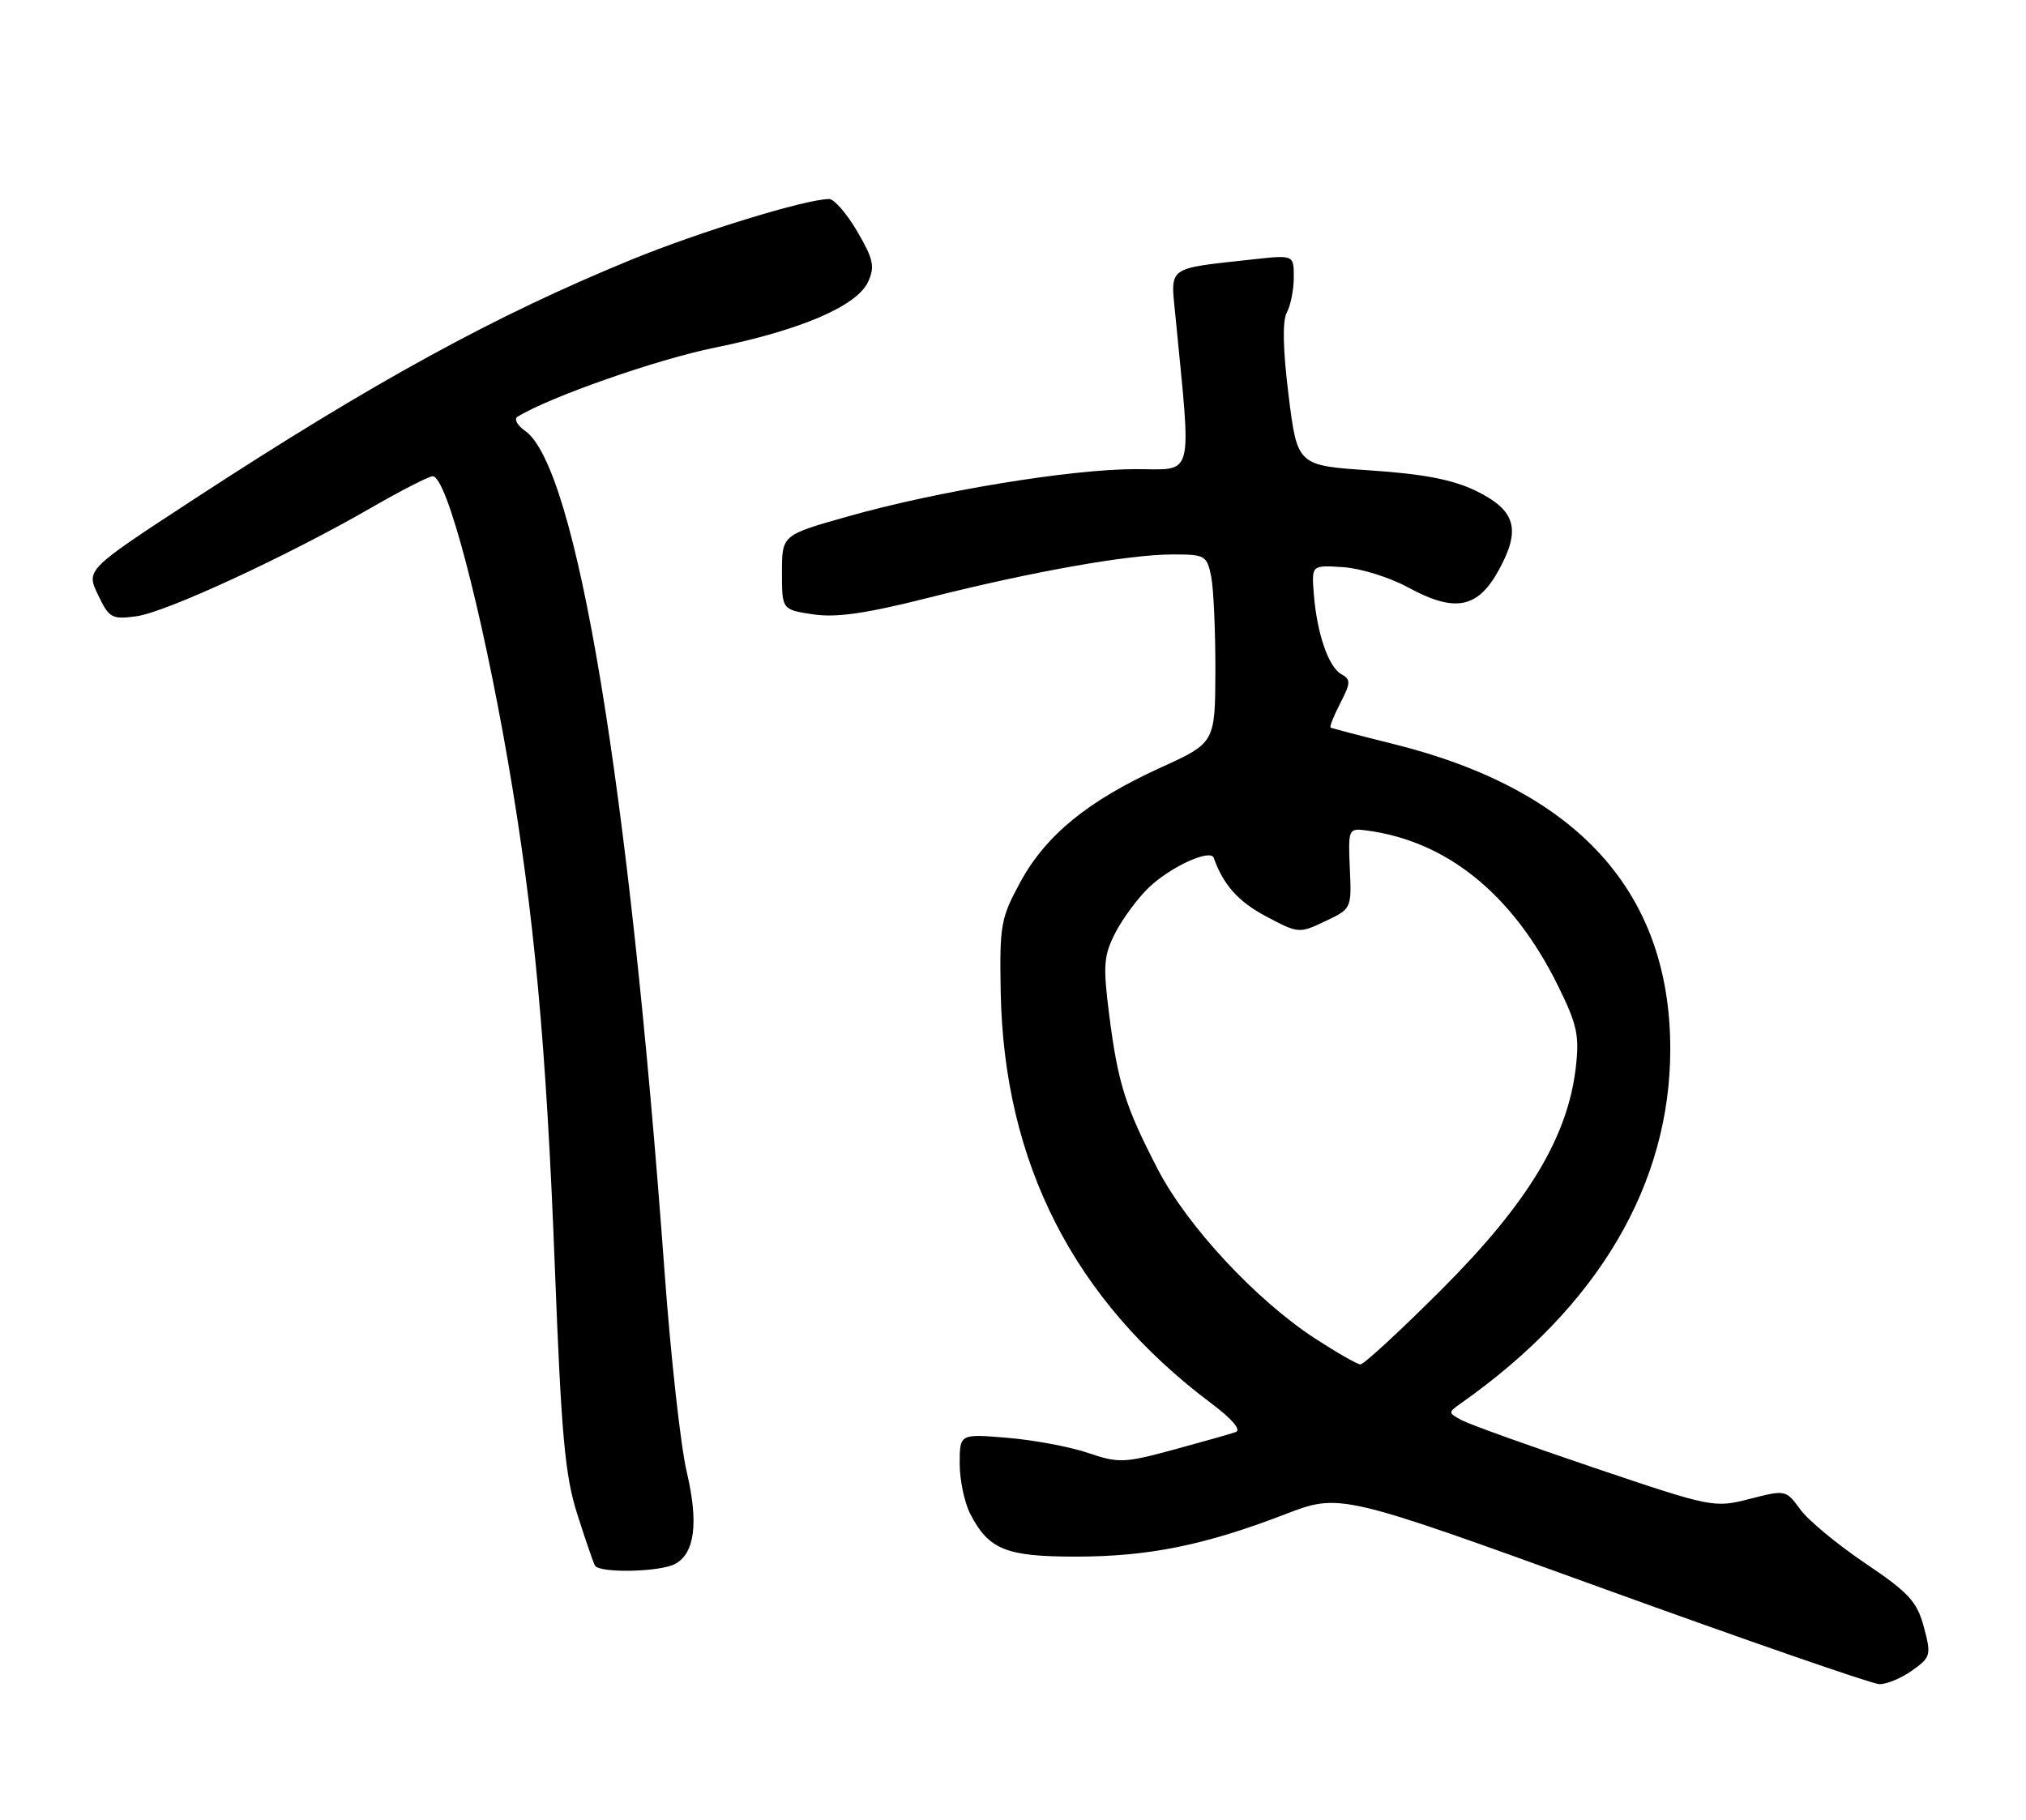 <?xml version="1.0" encoding="UTF-8" standalone="no"?>
<!DOCTYPE svg PUBLIC "-//W3C//DTD SVG 1.1//EN" "http://www.w3.org/Graphics/SVG/1.1/DTD/svg11.dtd" >
<svg xmlns="http://www.w3.org/2000/svg" xmlns:xlink="http://www.w3.org/1999/xlink" version="1.1" viewBox="0 0 285 256">
 <g >
 <path fill="currentColor"
d=" M 268.96 235.03 C 271.61 233.14 271.69 232.86 270.63 228.89 C 269.67 225.31 268.53 224.07 262.38 219.92 C 258.45 217.27 254.33 213.86 253.23 212.33 C 251.23 209.59 251.16 209.58 246.14 210.87 C 241.13 212.15 240.85 212.10 224.36 206.53 C 215.18 203.43 206.75 200.40 205.65 199.81 C 203.67 198.75 203.67 198.72 205.57 197.38 C 224.85 183.79 234.99 166.57 234.96 147.50 C 234.93 125.49 221.89 111.12 196.10 104.69 C 191.37 103.51 187.35 102.46 187.18 102.36 C 187.00 102.27 187.61 100.73 188.53 98.94 C 190.02 96.05 190.04 95.60 188.68 94.84 C 186.86 93.82 185.24 89.05 184.81 83.50 C 184.50 79.50 184.50 79.50 188.94 79.79 C 191.38 79.95 195.47 81.22 198.04 82.62 C 204.66 86.22 207.86 85.62 210.83 80.21 C 214.01 74.44 213.23 71.77 207.55 69.02 C 204.33 67.47 200.23 66.68 192.80 66.18 C 182.50 65.50 182.50 65.50 181.27 55.64 C 180.46 49.10 180.38 45.17 181.02 43.96 C 181.56 42.95 182.00 40.72 182.00 38.99 C 182.00 35.86 182.00 35.86 176.25 36.49 C 164.01 37.84 164.66 37.37 165.34 44.36 C 167.62 67.82 168.09 66.00 159.74 66.00 C 150.63 66.00 131.87 69.08 119.25 72.66 C 110.00 75.27 110.00 75.27 110.00 80.52 C 110.00 85.77 110.00 85.77 114.38 86.43 C 117.64 86.92 121.84 86.31 130.63 84.09 C 145.34 80.38 158.77 78.00 165.01 78.00 C 169.52 78.00 169.78 78.15 170.38 81.12 C 170.72 82.84 170.98 88.81 170.97 94.37 C 170.93 104.50 170.93 104.50 163.25 108.00 C 153.08 112.63 147.14 117.47 143.54 124.08 C 140.78 129.15 140.60 130.14 140.77 139.50 C 141.20 163.60 151.06 182.91 170.33 197.38 C 173.31 199.61 174.65 201.18 173.83 201.47 C 173.10 201.73 169.16 202.84 165.08 203.95 C 158.15 205.83 157.36 205.86 153.08 204.41 C 150.56 203.55 145.46 202.59 141.75 202.28 C 135.00 201.71 135.00 201.71 135.00 205.90 C 135.00 208.21 135.67 211.40 136.49 212.99 C 139.10 218.03 141.53 219.00 151.47 218.99 C 161.66 218.97 169.47 217.38 180.76 213.04 C 188.50 210.06 188.50 210.06 225.50 223.47 C 245.85 230.84 263.33 236.90 264.35 236.93 C 265.36 236.97 267.44 236.11 268.96 235.03 Z  M 94.95 220.03 C 97.75 218.53 98.29 214.25 96.60 207.05 C 95.75 203.45 94.35 190.82 93.49 179.00 C 88.47 110.18 81.09 65.68 73.86 60.61 C 72.76 59.84 72.28 58.95 72.80 58.63 C 77.26 55.87 92.37 50.57 100.50 48.92 C 112.65 46.45 120.57 43.05 122.13 39.62 C 123.09 37.50 122.86 36.44 120.59 32.56 C 119.12 30.05 117.34 28.00 116.65 28.00 C 113.40 28.00 98.47 32.58 88.82 36.53 C 69.58 44.41 52.53 53.75 27.30 70.22 C 12.10 80.15 12.10 80.15 13.78 83.67 C 15.35 86.96 15.72 87.17 19.18 86.70 C 23.31 86.15 40.37 78.26 52.20 71.44 C 56.44 69.00 60.34 67.00 60.87 67.00 C 62.83 67.00 67.72 85.53 71.45 107.08 C 75.11 128.20 76.86 147.02 78.06 178.50 C 78.97 202.00 79.47 207.54 81.20 213.00 C 82.34 216.57 83.46 219.84 83.69 220.25 C 84.31 221.34 92.81 221.17 94.95 220.03 Z  M 185.00 188.31 C 176.66 182.87 167.01 172.49 162.87 164.50 C 158.28 155.64 157.25 152.36 156.02 142.68 C 155.15 135.76 155.25 134.44 156.92 131.18 C 157.97 129.16 160.10 126.29 161.66 124.81 C 164.74 121.90 170.28 119.38 170.74 120.69 C 172.08 124.49 174.21 126.86 178.12 128.93 C 182.64 131.33 182.77 131.34 186.42 129.60 C 190.12 127.85 190.14 127.82 189.88 122.17 C 189.64 116.69 189.71 116.51 192.07 116.81 C 203.49 118.25 212.82 125.79 219.20 138.75 C 221.87 144.18 222.20 145.70 221.66 150.25 C 220.52 159.98 214.92 169.25 202.95 181.25 C 197.05 187.16 191.83 191.98 191.36 191.95 C 190.89 191.92 188.03 190.28 185.00 188.31 Z "/>
</g>
</svg>